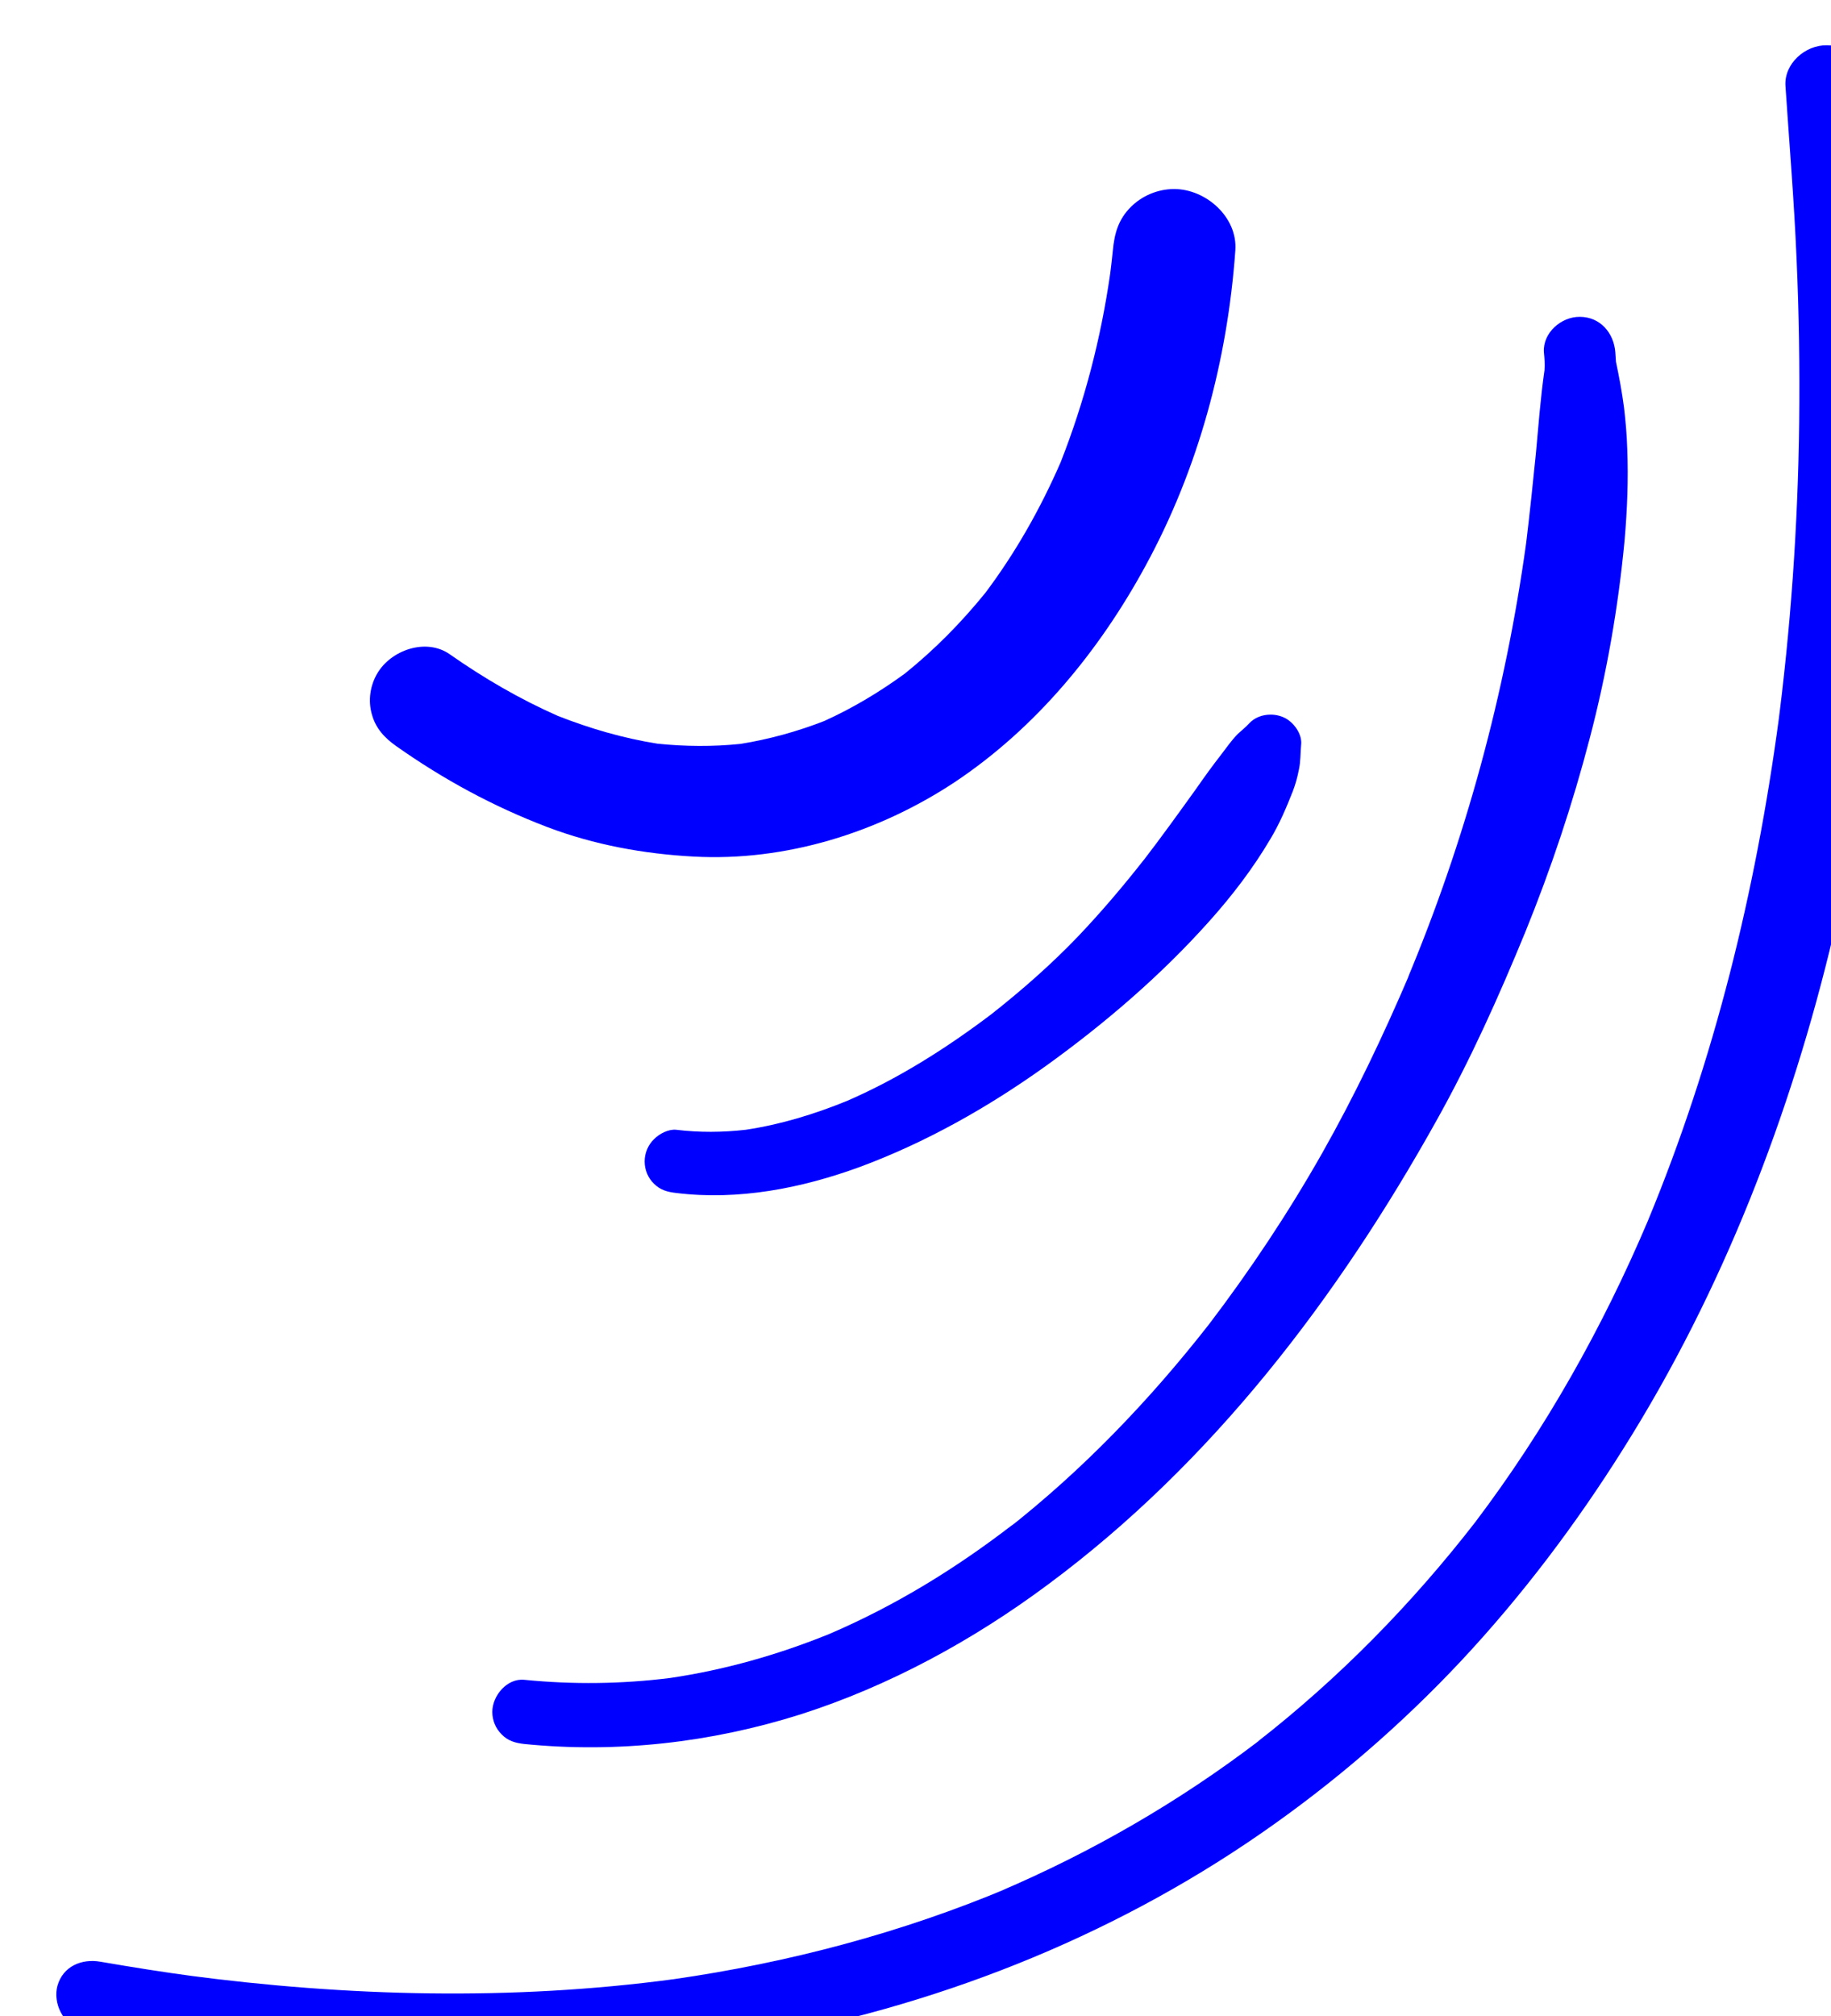 <?xml version="1.0" encoding="UTF-8" standalone="no"?>
<svg
   xmlns:dc="http://purl.org/dc/elements/1.1/"
   xmlns:cc="http://creativecommons.org/ns#"
   xmlns:rdf="http://www.w3.org/1999/02/22-rdf-syntax-ns#"
   xmlns:svg="http://www.w3.org/2000/svg"
   xmlns="http://www.w3.org/2000/svg"
   id="svg708"
   version="1.1"
   viewBox="0 0 24.044 26.459"
   height="26.459mm"
   width="24.044mm">
  <defs
     id="defs702" />
  <g
     transform="translate(250.215,-116.278)"
     id="layer1">
    <g
       transform="matrix(0.265,0,0,0.265,-719.95,-260.268)"
       className="doodle1"
       style="fill:#0000ff"
       id="g622">
      <path
         d="m 1828.62,1431.18 c -0.62,0.62 -0.81,1.31 -0.89,2.15 -0.04,0.38 -0.08,0.76 -0.13,1.14 -0.46,3.21 -1.27,6.34 -2.46,9.36 -1,2.29 -2.22,4.45 -3.72,6.45 -1.2,1.48 -2.52,2.82 -4,4.01 -1.25,0.91 -2.58,1.71 -4,2.35 -1.34,0.52 -2.72,0.9 -4.14,1.13 -1.37,0.14 -2.73,0.13 -4.11,-0.01 -1.7,-0.27 -3.35,-0.75 -4.95,-1.38 -1.88,-0.83 -3.65,-1.86 -5.35,-3.05 -1.17,-0.82 -2.91,-0.21 -3.59,0.95 -0.36,0.61 -0.46,1.35 -0.27,2.02 0.19,0.7 0.63,1.17 1.21,1.58 2.34,1.65 4.81,2.99 7.49,4.01 2.32,0.88 4.79,1.33 7.25,1.46 4.56,0.25 9.16,-1.19 12.94,-3.69 4.02,-2.68 7.16,-6.5 9.45,-10.71 2.62,-4.8 4.06,-10.17 4.45,-15.62 0.12,-1.65 -1.46,-3.04 -3.03,-3.04 -0.81,0 -1.59,0.33 -2.15,0.89 z m -3.52,12.73 c -0.04,0.1 -0.08,0.2 -0.12,0.3 0.04,-0.1 0.08,-0.2 0.12,-0.3 z"
         id="path614" />
      <path
         d="m 1861.06,1425.18 c 0.19,2.85 0.43,5.7 0.55,8.55 0.12,2.7 0.16,5.4 0.13,8.1 -0.06,5.13 -0.42,10.24 -1.09,15.33 0.03,-0.21 0.05,-0.41 0.08,-0.62 -1.14,8.5 -3.19,16.89 -6.48,24.83 0,-0.01 0,-0.01 0.01,-0.02 -2.25,5.31 -5.09,10.36 -8.57,14.96 -3.15,4.06 -6.76,7.74 -10.82,10.9 0.03,-0.02 0.06,-0.05 0.1,-0.07 -3.96,3.02 -8.29,5.52 -12.87,7.47 0.14,-0.06 0.28,-0.12 0.44,-0.18 -5.31,2.23 -10.89,3.7 -16.59,4.52 -8.02,1.07 -16.15,0.86 -24.15,-0.2 0.15,0.02 0.3,0.04 0.46,0.06 -1.58,-0.21 -3.14,-0.46 -4.71,-0.73 -0.92,-0.16 -1.85,0.23 -2.12,1.2 -0.23,0.84 0.28,1.96 1.21,2.12 5.78,1.02 11.62,1.66 17.5,1.76 5.22,0.09 10.45,-0.32 15.61,-1.22 9.04,-1.58 17.78,-4.99 25.33,-10.22 3.6,-2.49 6.93,-5.36 9.92,-8.55 3.01,-3.22 5.69,-6.77 8.03,-10.5 4.91,-7.79 8.29,-16.53 10.41,-25.47 3.26,-13.73 3.48,-28.05 1.71,-42 -0.07,-0.56 -0.17,-1.02 -0.59,-1.43 -0.38,-0.38 -0.9,-0.6 -1.44,-0.6 -1.08,-0.02 -2.13,0.91 -2.06,2.01 z m -55.13,93.77 c -0.05,0.01 -0.1,0.01 -0.15,0.02 0.05,0 0.1,-0.01 0.15,-0.02 z"
         id="path616" />
      <path
         d="m 1849.09,1438.37 c 0.03,0.3 0.05,0.59 0.03,0.89 -0.2,1.38 -0.3,2.77 -0.43,4.16 -0.15,1.47 -0.3,2.94 -0.48,4.41 -1.03,7.43 -3.01,14.73 -5.92,21.66 0.04,-0.1 0.08,-0.2 0.13,-0.29 -1.29,3.02 -2.71,6 -4.33,8.86 -1.67,2.94 -3.55,5.77 -5.6,8.46 -2.95,3.77 -6.26,7.22 -10.03,10.17 0.11,-0.09 0.23,-0.18 0.34,-0.28 -2.82,2.18 -5.85,4.04 -9.12,5.44 -2.54,1.03 -5.18,1.78 -7.89,2.18 -2.4,0.3 -4.81,0.33 -7.22,0.09 -0.86,-0.09 -1.59,0.79 -1.59,1.59 0,0.42 0.17,0.83 0.47,1.12 0.31,0.32 0.68,0.42 1.12,0.47 4.6,0.46 9.25,-0.07 13.66,-1.46 4.42,-1.41 8.58,-3.68 12.3,-6.45 8.12,-6.02 14.35,-14.2 19.24,-22.97 1.69,-3.02 3.1,-6.17 4.41,-9.36 1.27,-3.13 2.34,-6.33 3.19,-9.6 0.84,-3.21 1.41,-6.49 1.72,-9.79 0.13,-1.5 0.19,-3.01 0.13,-4.51 -0.02,-0.68 -0.08,-1.37 -0.16,-2.05 -0.1,-0.77 -0.24,-1.51 -0.4,-2.27 -0.01,-0.15 -0.02,-0.31 -0.03,-0.46 -0.07,-0.96 -0.75,-1.76 -1.76,-1.76 -0.92,-0.01 -1.84,0.79 -1.78,1.75 z m 0.1,0.5 c -0.01,0.05 -0.02,0.11 -0.02,0.16 0,-0.05 0.01,-0.1 0.02,-0.16 z"
         id="path618" />
      <path
         d="m 1834.49,1456.75 c -0.18,0.2 -0.38,0.35 -0.57,0.53 -0.3,0.3 -0.57,0.69 -0.83,1.03 -0.43,0.55 -0.84,1.12 -1.23,1.68 -0.87,1.21 -1.74,2.42 -2.65,3.6 0.02,-0.02 0.04,-0.05 0.05,-0.07 -1.02,1.3 -2.1,2.57 -3.24,3.77 -1.33,1.39 -2.79,2.67 -4.3,3.86 -2.25,1.7 -4.63,3.21 -7.23,4.33 0.02,-0.01 0.04,-0.02 0.07,-0.03 -1.62,0.66 -3.29,1.17 -5.02,1.43 -1.15,0.13 -2.29,0.14 -3.45,0 -0.38,-0.04 -0.84,0.2 -1.1,0.47 -0.29,0.28 -0.46,0.68 -0.46,1.1 0,0.41 0.16,0.81 0.46,1.1 0.32,0.32 0.67,0.41 1.1,0.46 3.08,0.38 6.2,-0.23 9.08,-1.28 3.3,-1.22 6.39,-2.97 9.24,-5.01 2.92,-2.1 5.71,-4.49 8.11,-7.18 1.12,-1.25 2.16,-2.61 3.01,-4.05 0.46,-0.76 0.8,-1.57 1.12,-2.38 0.13,-0.34 0.23,-0.7 0.3,-1.07 0.09,-0.41 0.07,-0.82 0.11,-1.22 0.06,-0.51 -0.32,-1.05 -0.74,-1.3 -0.23,-0.13 -0.5,-0.2 -0.77,-0.2 -0.4,0 -0.79,0.14 -1.06,0.43 z"
         id="path620" />
    </g>
  </g>
</svg>
